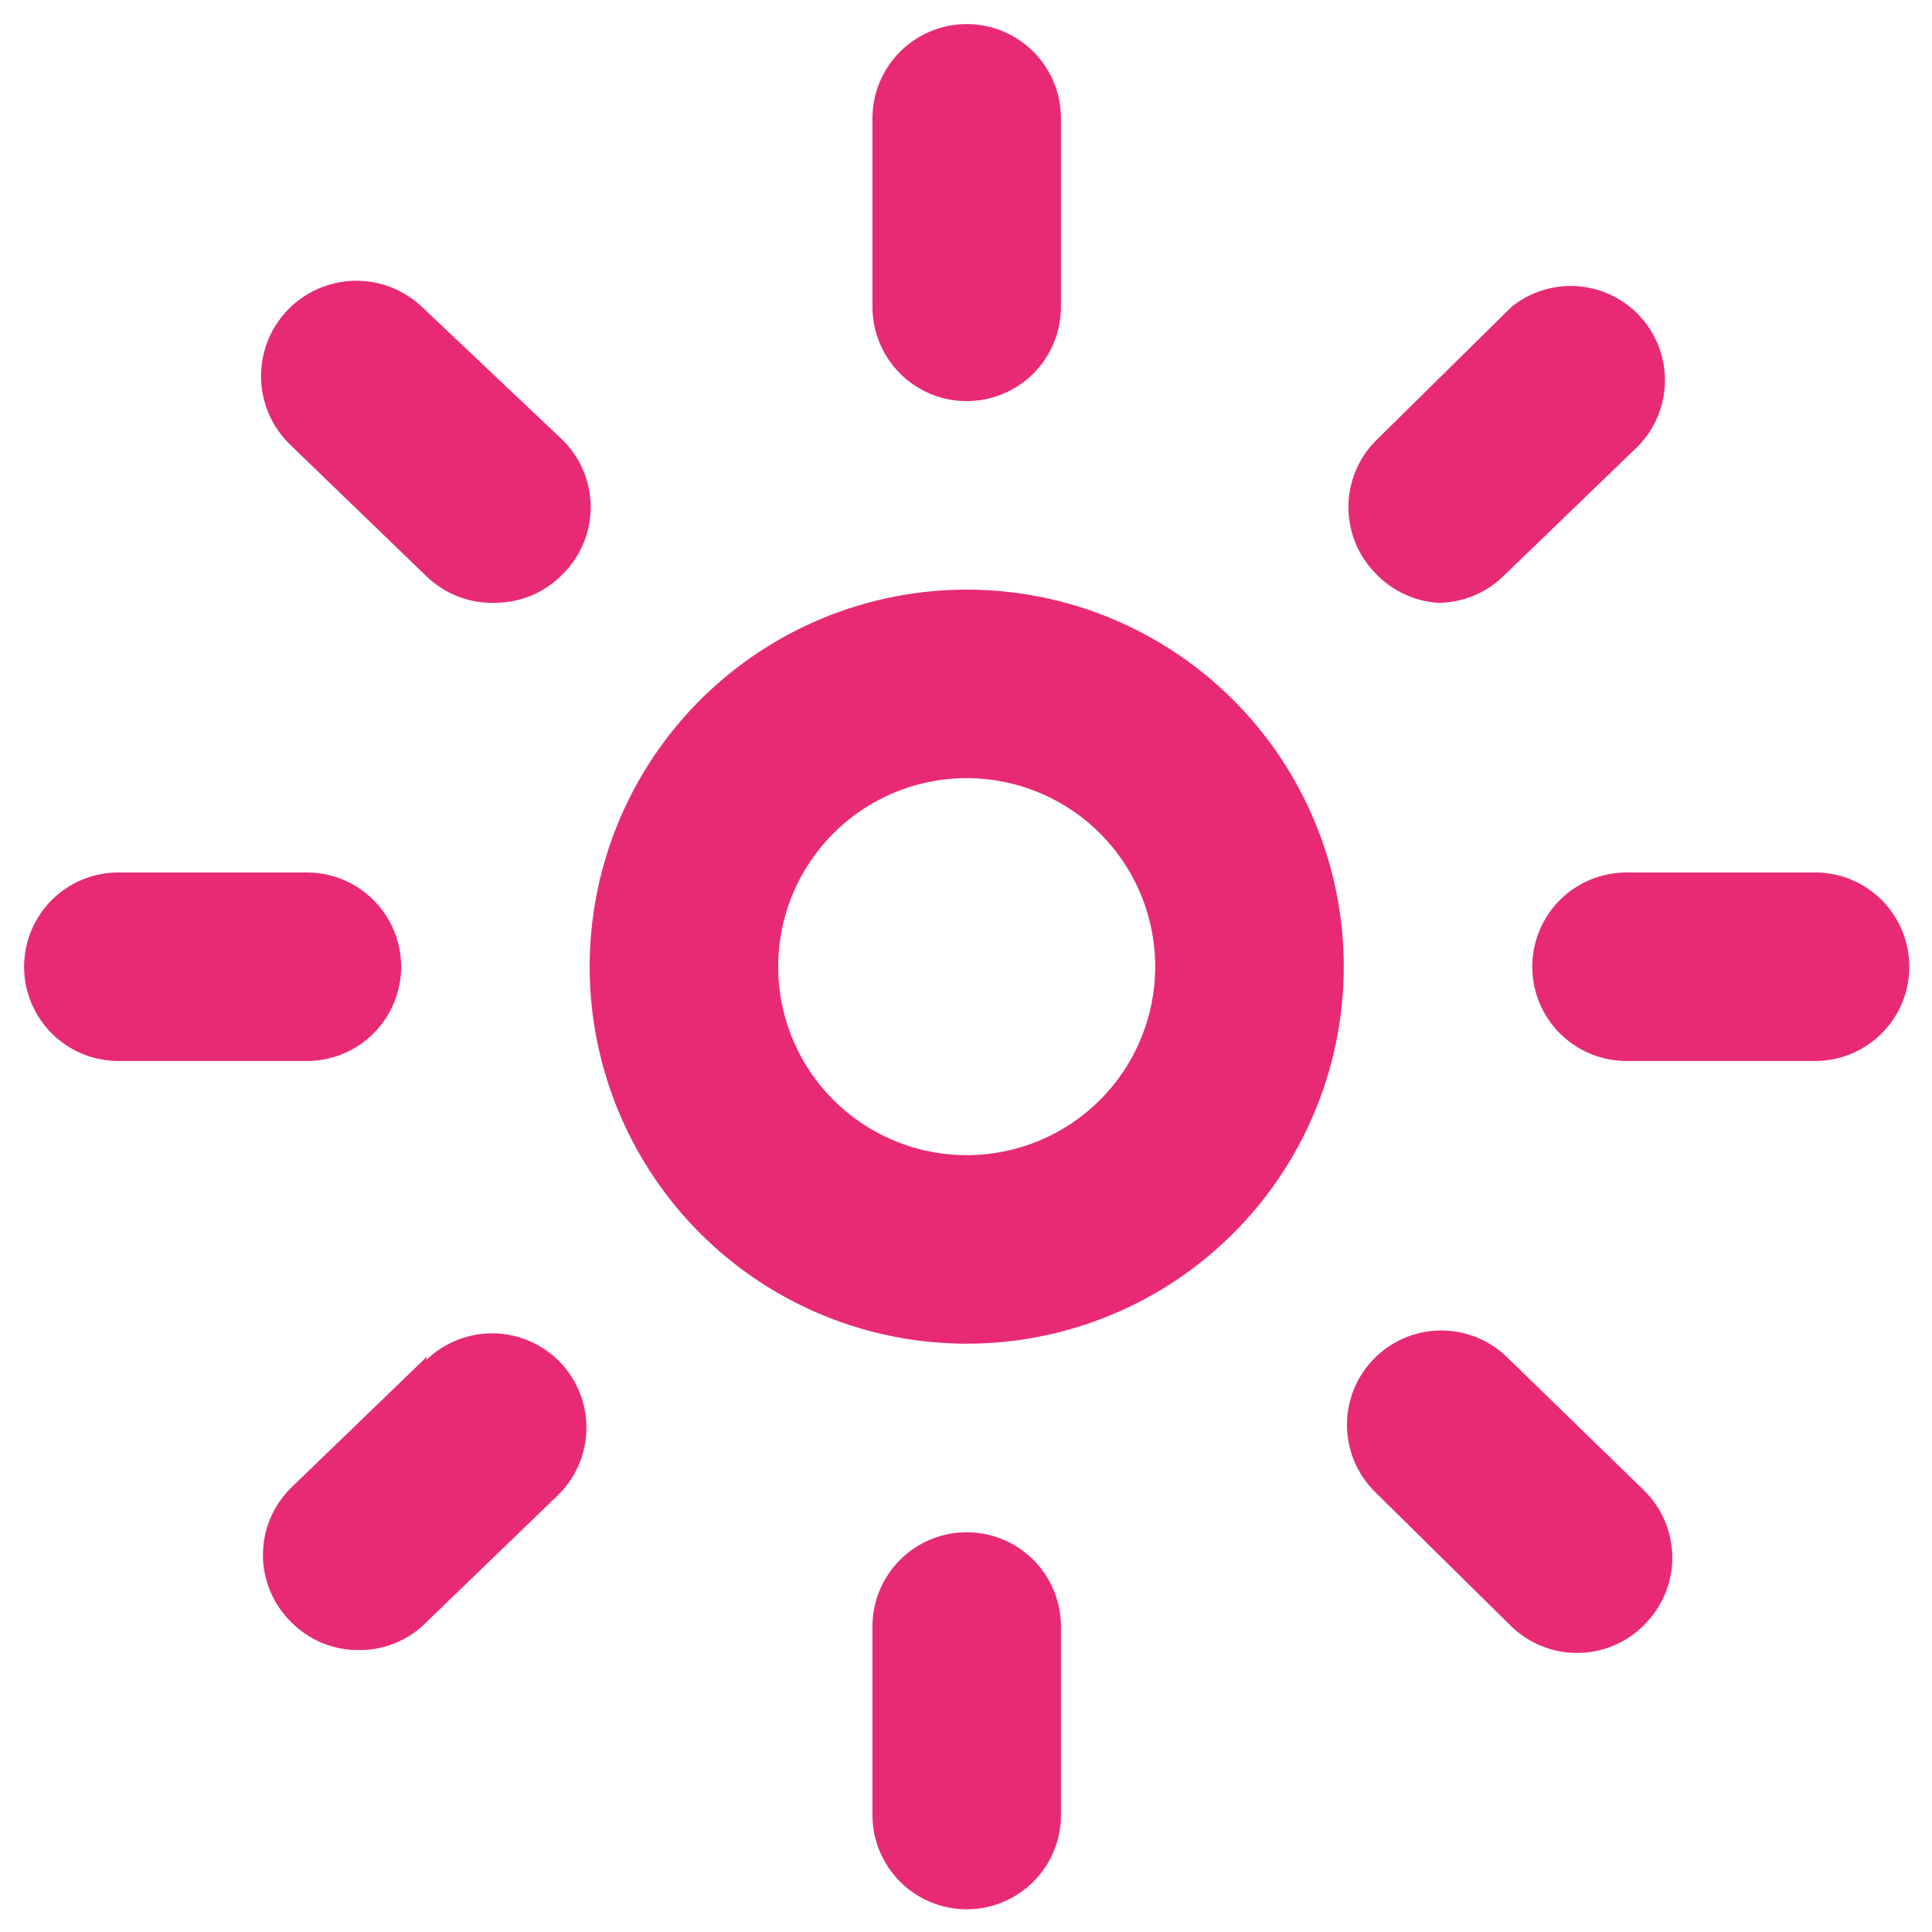 <svg width="47" height="47" viewBox="0 0 47 47" fill="none" xmlns="http://www.w3.org/2000/svg">
<path d="M23.517 9.758C24.125 9.758 24.709 9.517 25.139 9.087C25.569 8.657 25.81 8.073 25.81 7.465V2.879C25.81 2.271 25.569 1.688 25.139 1.258C24.709 0.828 24.125 0.586 23.517 0.586C22.909 0.586 22.326 0.828 21.896 1.258C21.466 1.688 21.224 2.271 21.224 2.879V7.465C21.224 8.073 21.466 8.657 21.896 9.087C22.326 9.517 22.909 9.758 23.517 9.758Z" fill="#E82A75"/>
<path d="M44.155 21.225H39.569C38.961 21.225 38.377 21.466 37.947 21.896C37.517 22.326 37.276 22.91 37.276 23.518C37.276 24.126 37.517 24.709 37.947 25.139C38.377 25.569 38.961 25.811 39.569 25.811H44.155C44.763 25.811 45.347 25.569 45.777 25.139C46.207 24.709 46.448 24.126 46.448 23.518C46.448 22.91 46.207 22.326 45.777 21.896C45.347 21.466 44.763 21.225 44.155 21.225Z" fill="#E82A75"/>
<path d="M9.759 23.518C9.759 22.91 9.517 22.326 9.087 21.896C8.657 21.466 8.074 21.225 7.466 21.225H2.88C2.271 21.225 1.688 21.466 1.258 21.896C0.828 22.326 0.586 22.91 0.586 23.518C0.586 24.126 0.828 24.709 1.258 25.139C1.688 25.569 2.271 25.811 2.88 25.811H7.466C8.074 25.811 8.657 25.569 9.087 25.139C9.517 24.709 9.759 24.126 9.759 23.518Z" fill="#E82A75"/>
<path d="M10.263 7.464C9.816 7.042 9.22 6.814 8.605 6.831C7.99 6.848 7.407 7.109 6.984 7.556C6.562 8.003 6.334 8.6 6.351 9.215C6.368 9.829 6.629 10.412 7.076 10.835L10.378 14.023C10.6 14.236 10.862 14.404 11.15 14.514C11.437 14.624 11.744 14.675 12.052 14.665C12.361 14.663 12.666 14.6 12.95 14.478C13.234 14.355 13.49 14.177 13.703 13.954C14.13 13.524 14.37 12.943 14.37 12.337C14.37 11.731 14.13 11.15 13.703 10.72L10.263 7.464Z" fill="#E82A75"/>
<path d="M34.983 14.665C35.573 14.663 36.14 14.433 36.565 14.023L39.867 10.836C40.27 10.415 40.498 9.856 40.504 9.274C40.51 8.691 40.294 8.128 39.9 7.699C39.505 7.27 38.963 7.007 38.382 6.963C37.801 6.92 37.225 7.099 36.772 7.465L33.469 10.721C33.042 11.151 32.803 11.732 32.803 12.338C32.803 12.943 33.042 13.525 33.469 13.954C33.867 14.373 34.407 14.627 34.983 14.665Z" fill="#E82A75"/>
<path d="M23.517 37.275C22.909 37.275 22.326 37.517 21.896 37.947C21.466 38.377 21.224 38.96 21.224 39.569V44.155C21.224 44.763 21.466 45.346 21.896 45.776C22.326 46.206 22.909 46.448 23.517 46.448C24.125 46.448 24.709 46.206 25.139 45.776C25.569 45.346 25.81 44.763 25.81 44.155V39.569C25.81 38.96 25.569 38.377 25.139 37.947C24.709 37.517 24.125 37.275 23.517 37.275Z" fill="#E82A75"/>
<path d="M36.656 33.011C36.218 32.588 35.63 32.357 35.022 32.367C34.413 32.378 33.834 32.63 33.411 33.068C32.989 33.506 32.757 34.094 32.768 34.702C32.779 35.311 33.031 35.89 33.469 36.313L36.771 39.569C37.196 39.979 37.763 40.209 38.353 40.211C38.66 40.213 38.965 40.153 39.248 40.035C39.532 39.917 39.789 39.743 40.004 39.523C40.219 39.31 40.389 39.056 40.506 38.777C40.622 38.498 40.682 38.198 40.682 37.895C40.682 37.593 40.622 37.293 40.506 37.013C40.389 36.734 40.219 36.48 40.004 36.267L36.656 33.011Z" fill="#E82A75"/>
<path d="M10.378 33.011L7.076 36.198C6.861 36.411 6.69 36.665 6.574 36.944C6.457 37.224 6.397 37.523 6.397 37.826C6.397 38.129 6.457 38.428 6.574 38.708C6.69 38.987 6.861 39.241 7.076 39.454C7.291 39.673 7.548 39.847 7.831 39.966C8.115 40.084 8.42 40.144 8.727 40.142C9.292 40.147 9.839 39.943 10.263 39.569L13.565 36.381C14.003 35.959 14.255 35.379 14.266 34.771C14.277 34.162 14.045 33.575 13.623 33.137C13.2 32.699 12.62 32.447 12.012 32.436C11.403 32.425 10.816 32.657 10.378 33.079V33.011Z" fill="#E82A75"/>
<path d="M23.517 14.344C21.703 14.344 19.93 14.882 18.421 15.89C16.913 16.897 15.737 18.33 15.043 20.006C14.349 21.682 14.167 23.526 14.521 25.306C14.875 27.085 15.748 28.719 17.031 30.002C18.314 31.285 19.948 32.158 21.728 32.512C23.507 32.866 25.351 32.684 27.027 31.99C28.703 31.296 30.136 30.12 31.144 28.612C32.151 27.104 32.69 25.33 32.69 23.516C32.69 21.084 31.723 18.75 30.003 17.03C28.283 15.31 25.95 14.344 23.517 14.344ZM23.517 28.102C22.61 28.102 21.723 27.833 20.969 27.329C20.215 26.825 19.627 26.109 19.28 25.271C18.933 24.433 18.842 23.511 19.019 22.621C19.196 21.732 19.633 20.915 20.274 20.273C20.916 19.632 21.733 19.195 22.622 19.018C23.512 18.841 24.434 18.932 25.272 19.279C26.11 19.626 26.826 20.214 27.33 20.968C27.834 21.722 28.103 22.609 28.103 23.516C28.103 24.732 27.62 25.899 26.76 26.759C25.9 27.619 24.733 28.102 23.517 28.102Z" fill="#E82A75"/>
</svg>
